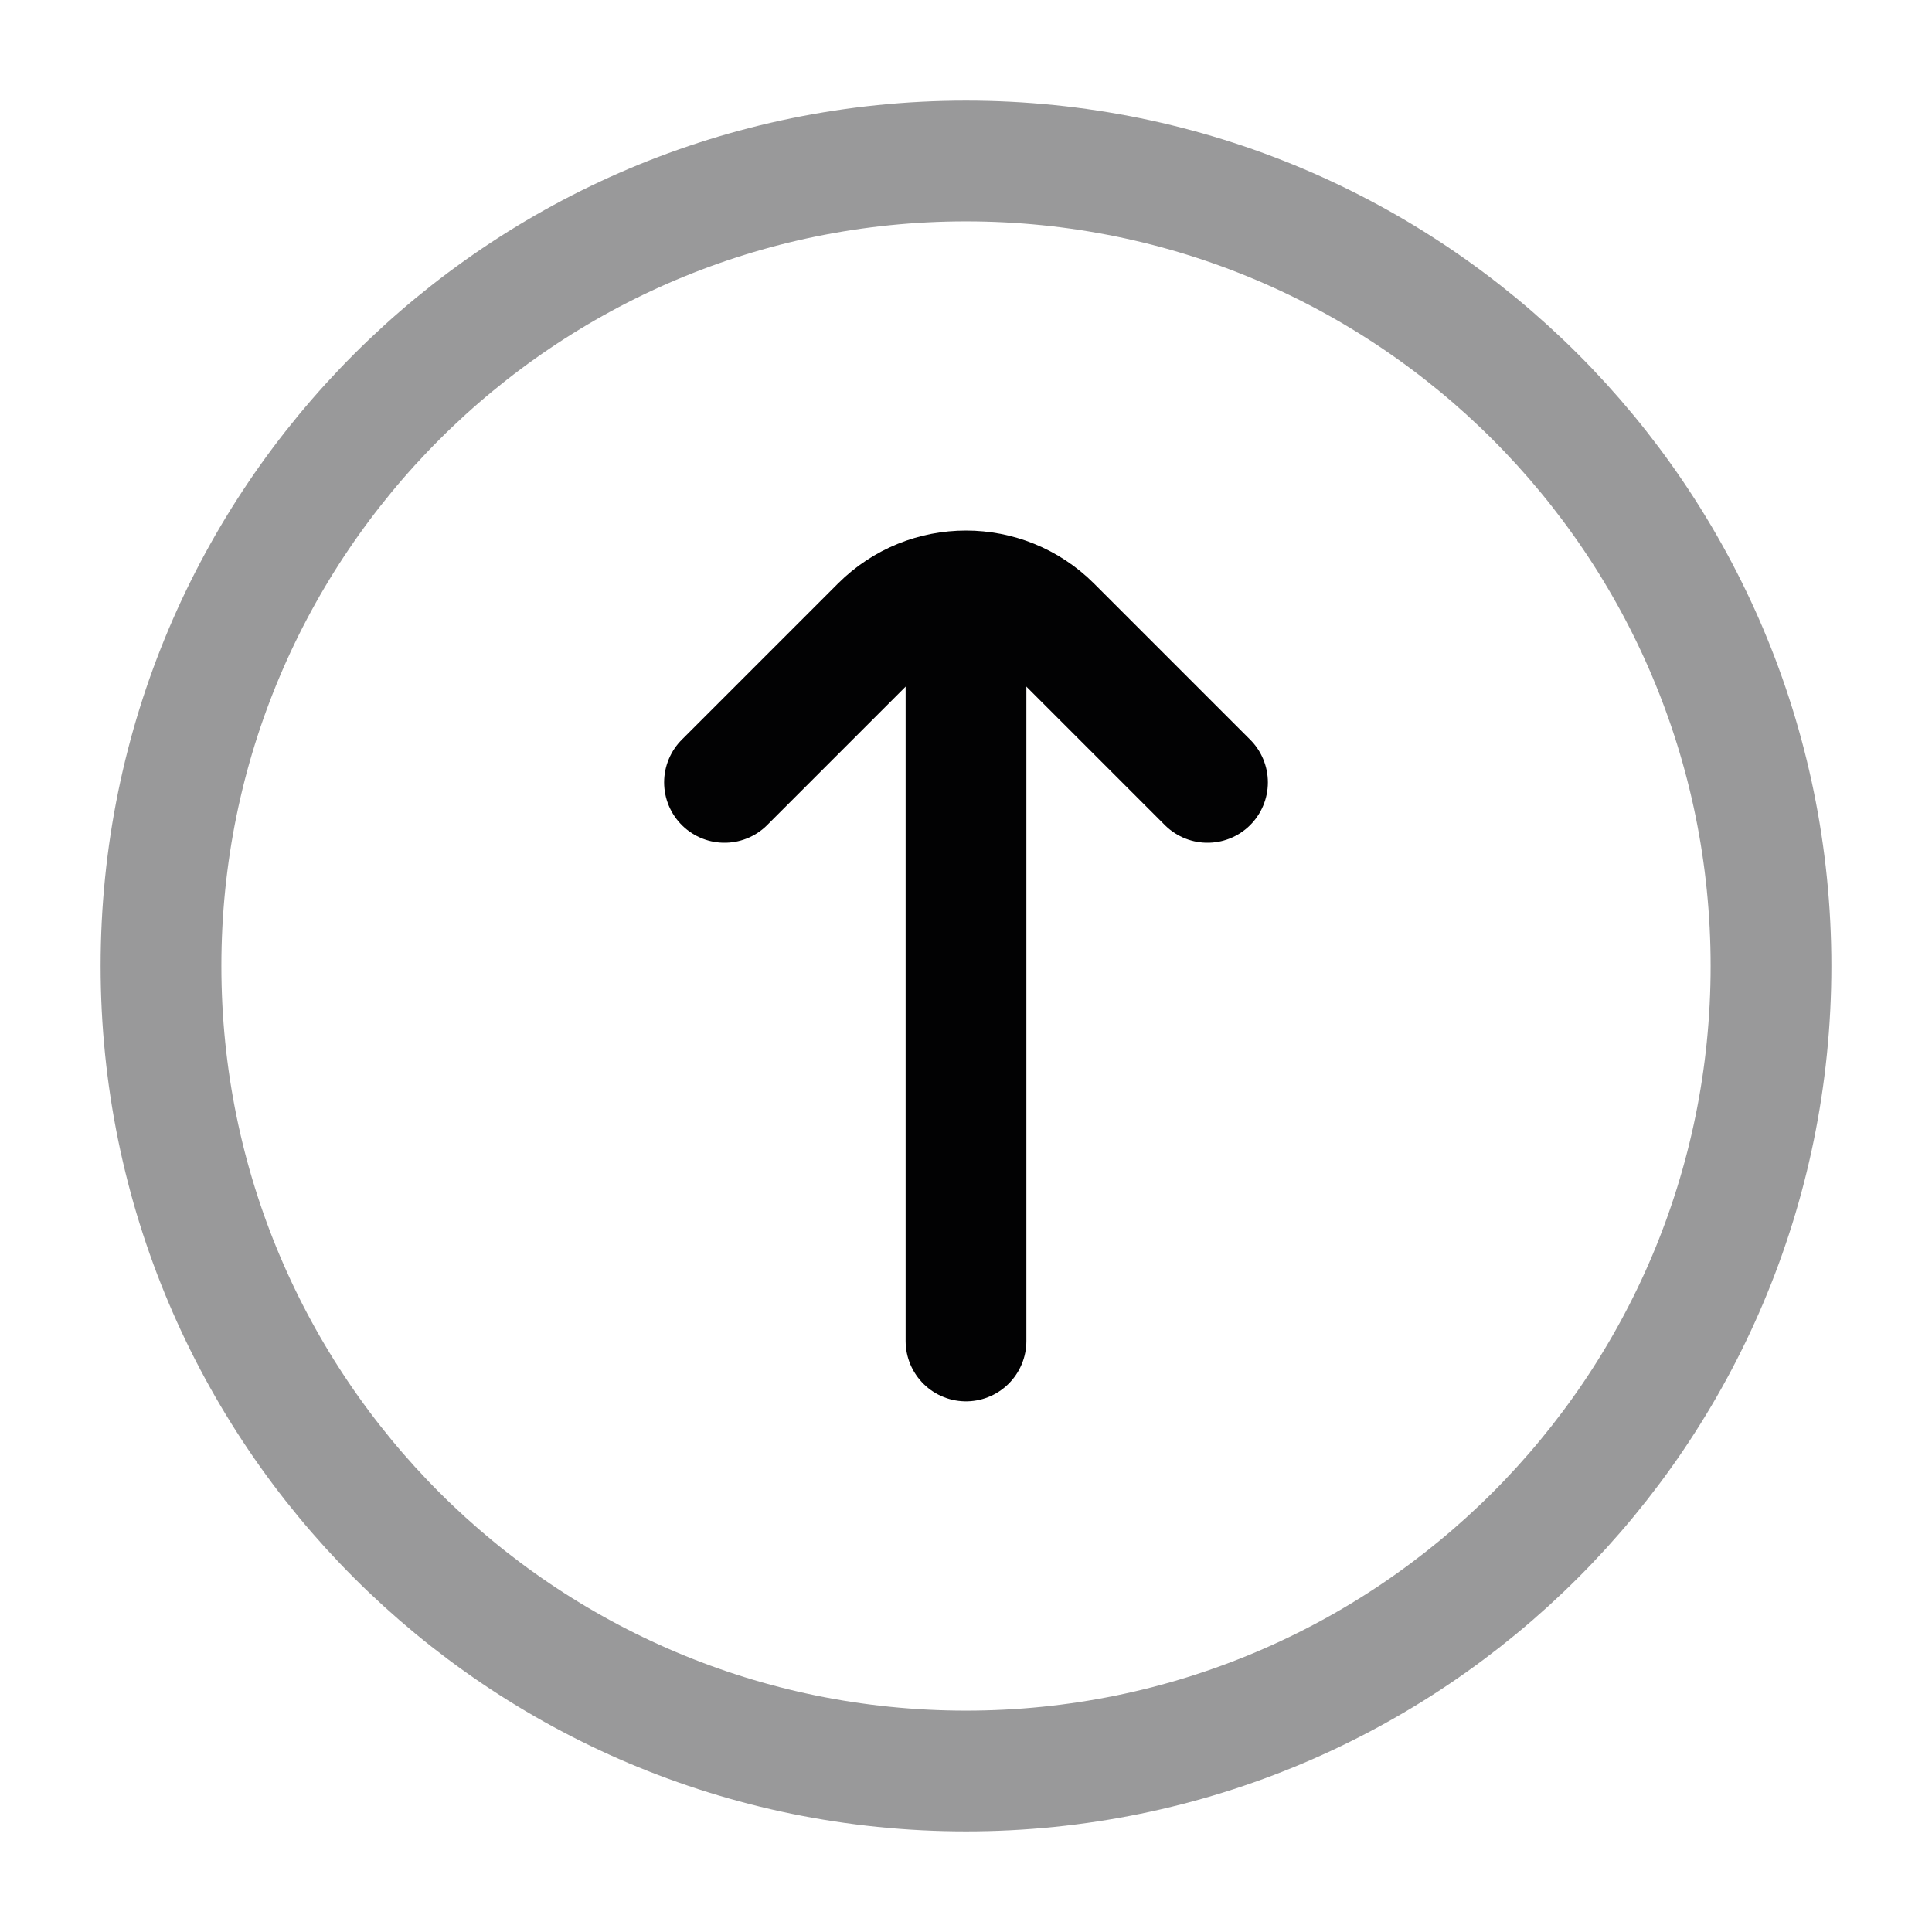 <svg width="24" height="24" viewBox="0 0 24 24" fill="none" xmlns="http://www.w3.org/2000/svg">
<path opacity="0.4" d="M2 12C2 17.523 6.477 22 12 22C17.523 22 22 17.523 22 12C22 6.477 17.523 2 12 2C6.477 2 2 6.477 2 12Z" stroke="#020203" stroke-width="1.5" stroke-linecap="round"/>
<path d="M12 16.658V7.658" stroke="#020203" stroke-width="1.5" stroke-linecap="round"/>
<path d="M9 9.719L10.939 7.78C11.525 7.194 12.475 7.194 13.061 7.78L15 9.719" stroke="#020203" stroke-width="1.5" stroke-linecap="round" stroke-linejoin="round"/>
</svg>
